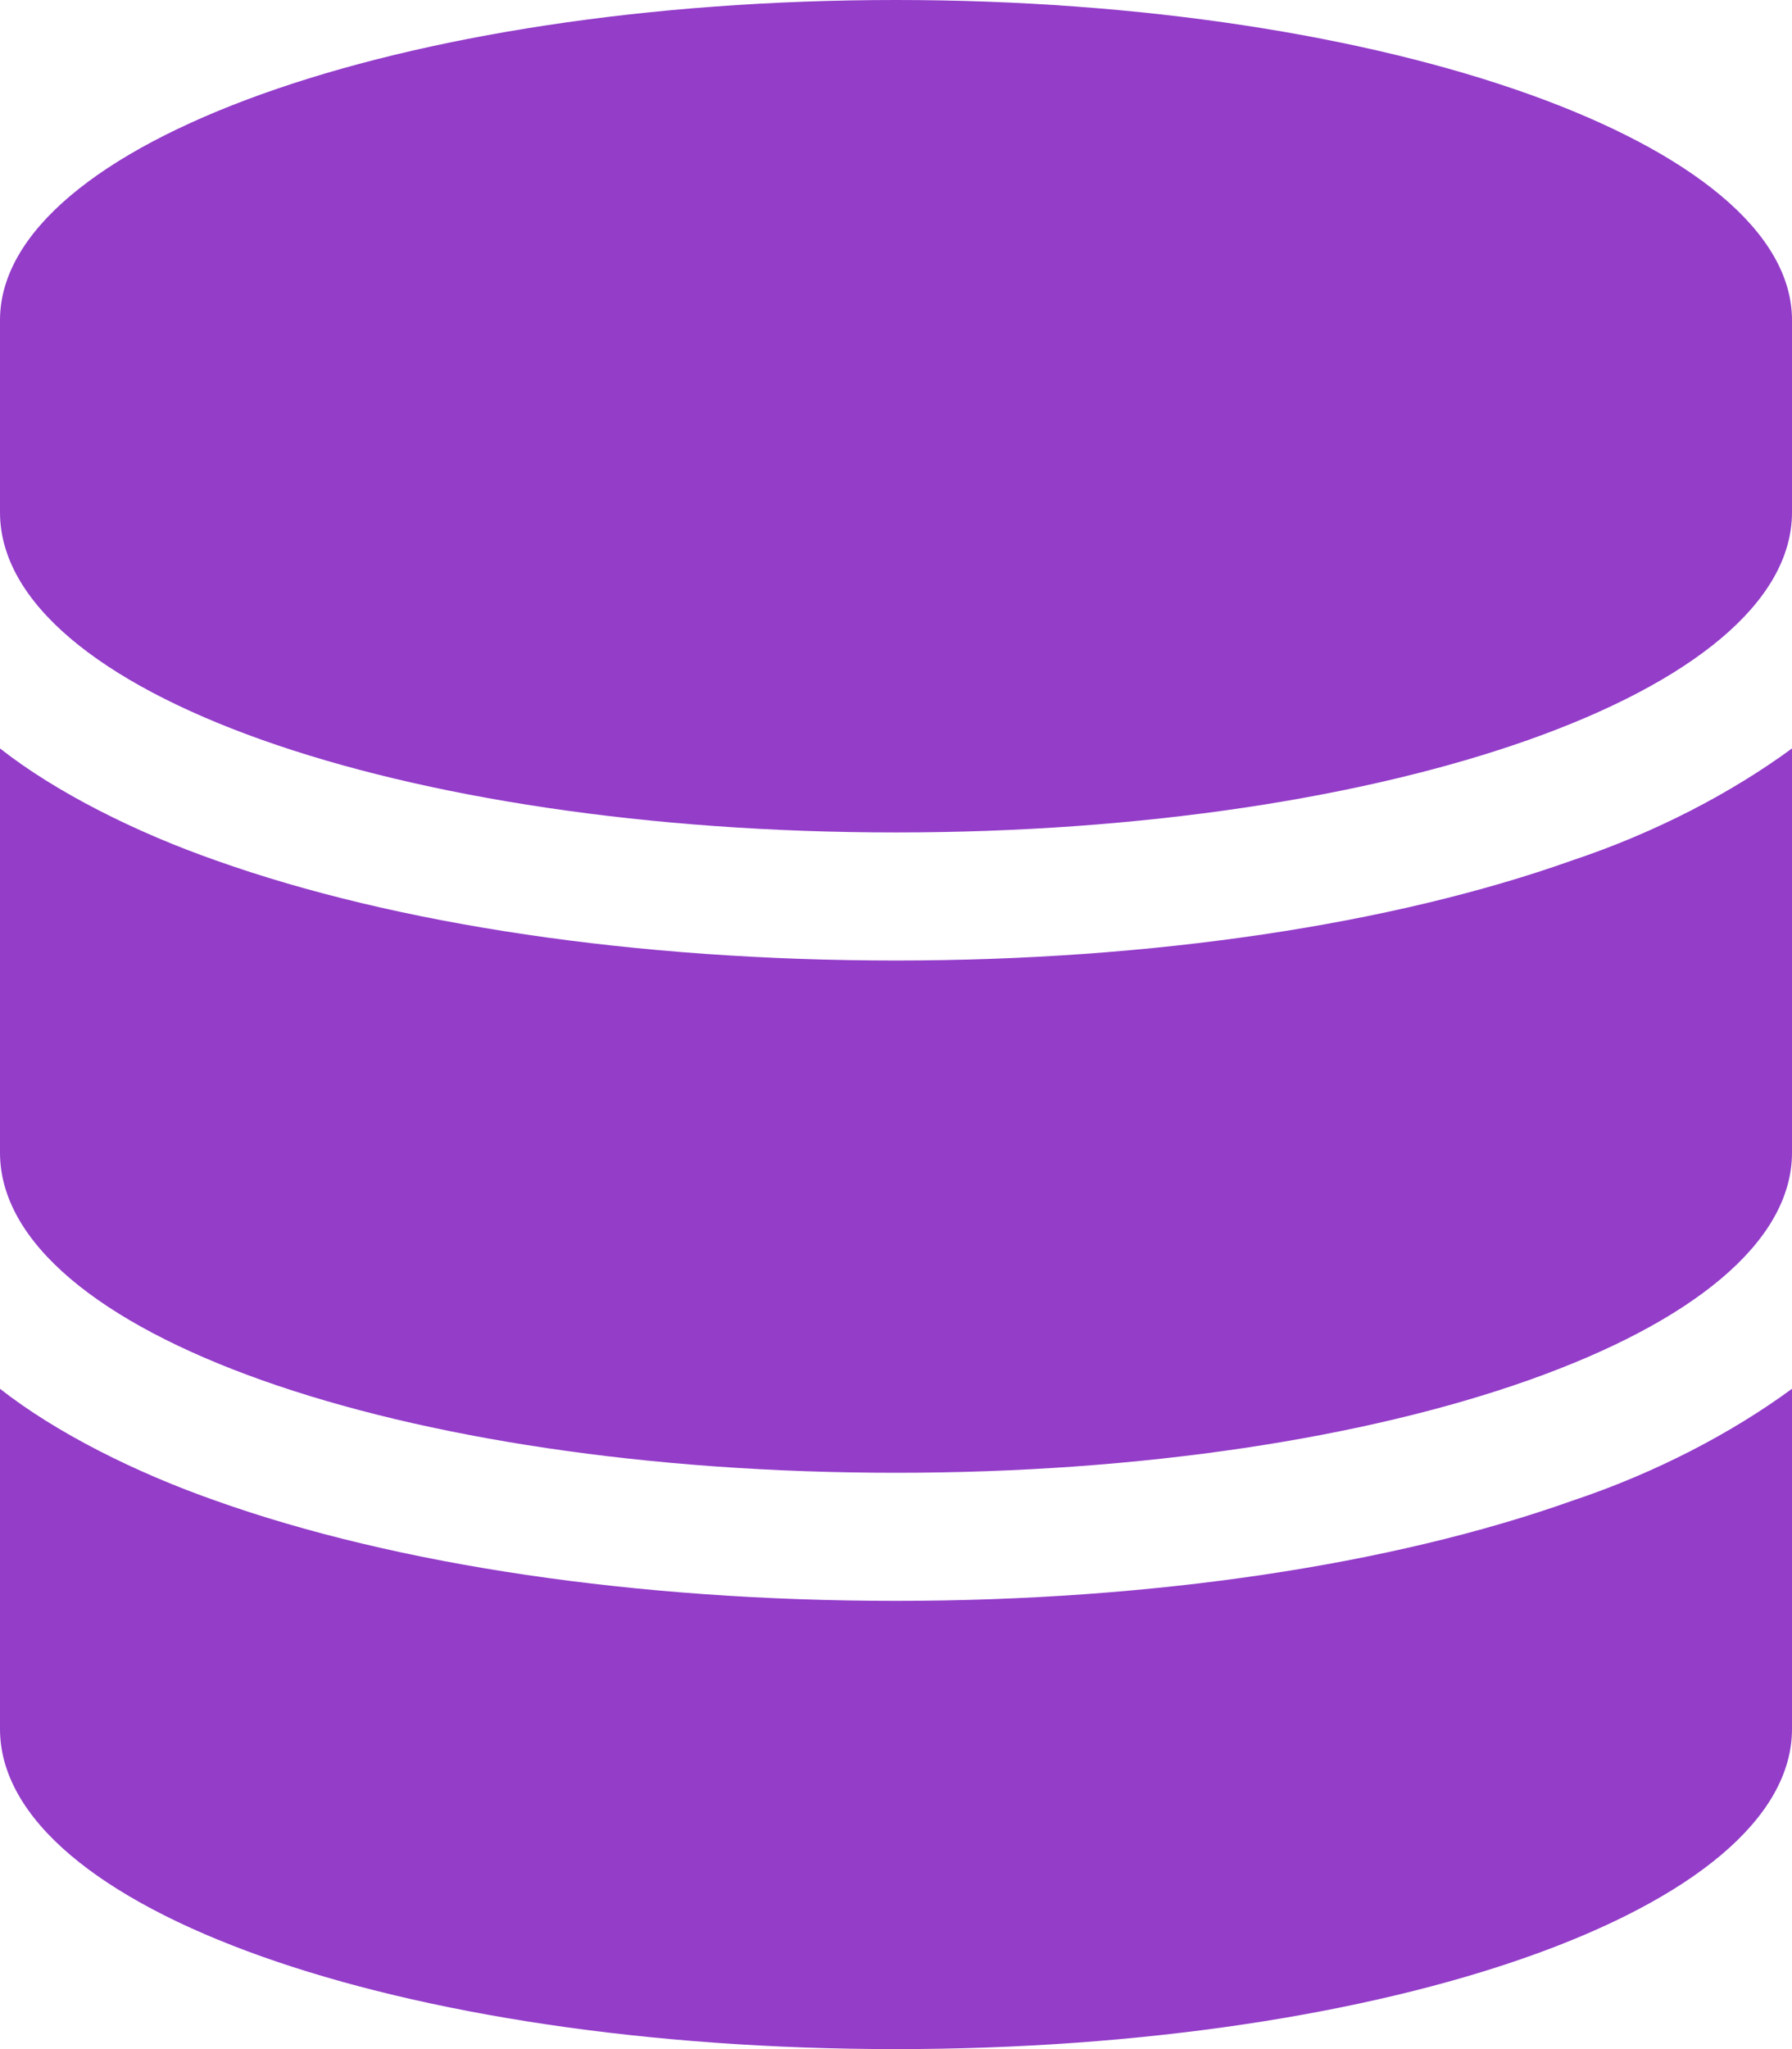 <svg xmlns="http://www.w3.org/2000/svg" width="14" height="16" viewBox="0 0 14 16" fill="none"><script xmlns=""/>
<path d="M14 2.5V4C14 5.406 10.844 6.5 7 6.5C3.125 6.5 0 5.406 0 4V2.5C0 1.125 3.125 0 7 0C10.844 0 14 1.125 14 2.5ZM12.281 6.719C12.938 6.5 13.531 6.188 14 5.844V9C14 10.406 10.844 11.5 7 11.5C3.125 11.5 0 10.406 0 9V5.844C0.438 6.188 1.062 6.5 1.688 6.719C3.094 7.219 4.969 7.5 7 7.5C9 7.5 10.875 7.219 12.281 6.719ZM0 10.844C0.438 11.188 1.062 11.5 1.688 11.719C3.094 12.219 4.969 12.5 7 12.5C9 12.5 10.875 12.219 12.281 11.719C12.938 11.5 13.531 11.188 14 10.844V13.5C14 14.906 10.844 16 7 16C3.125 16 0 14.906 0 13.5V10.844Z" fill="#933DC9"/>
<script xmlns=""/></svg>

